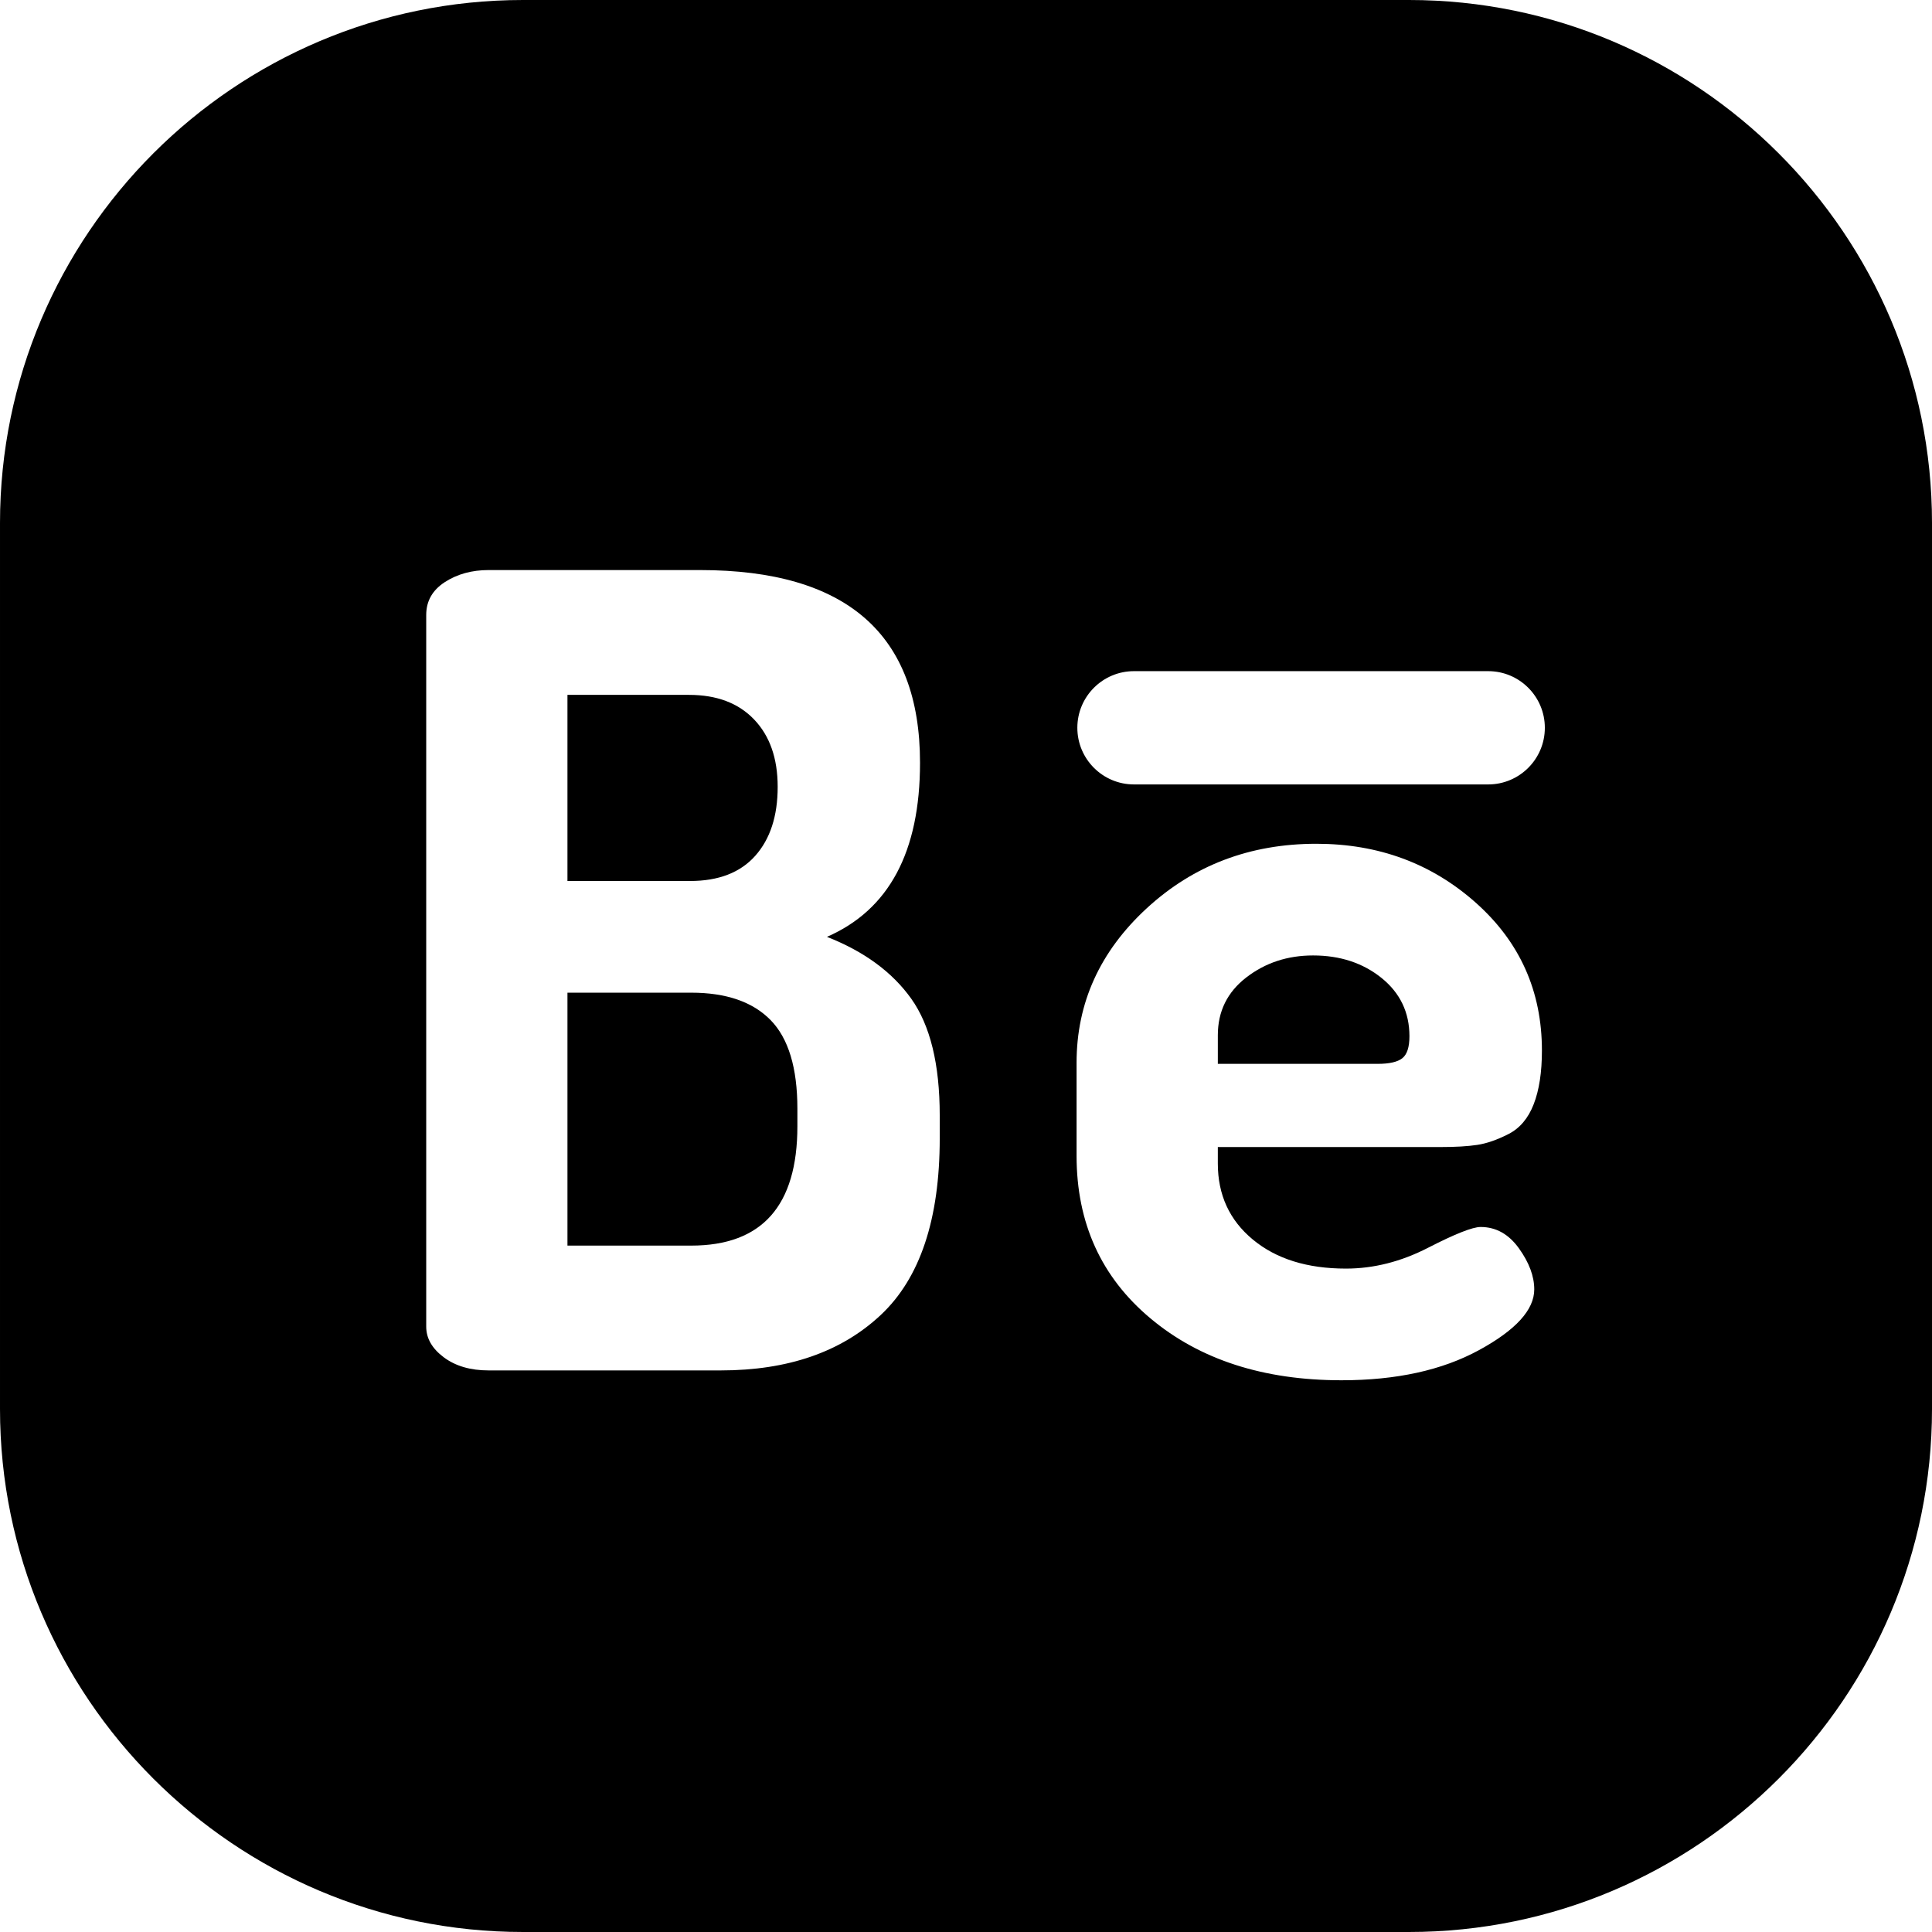 <svg viewBox="0 0 512 512.001" xmlns="http://www.w3.org/2000/svg"><path d="m183.172 263.07h-32.789v67.027h32.789c18.762 0 28.145-10.543 28.145-31.629v-4.641c0-10.832-2.371-18.668-7.109-23.504-4.742-4.832-11.75-7.254-21.035-7.254zm0 0"/><path d="m371.629 280.438c1.254-.992 1.887-2.934 1.887-5.824 0-6.32-2.469-11.473-7.398-15.449-4.934-3.969-10.984-5.961-18.137-5.961-6.773 0-12.672 1.945-17.699 5.828-5.031 3.883-7.543 8.988-7.543 15.309v7.59h42.363c3.09 0 5.266-.496 6.527-1.492zm0 0"/><path d="m200.145 226.801c3.965-4.449 5.949-10.543 5.949-18.281 0-7.543-2.082-13.492-6.238-17.844-4.16-4.355-9.914-6.527-17.266-6.527h-32.207v49.324h32.5c7.543 0 13.297-2.223 17.262-6.672zm0 0"/><path d="m373.41 0h-234.816c-76.422 0-138.594 62.172-138.594 138.594v234.812c0 76.422 62.172 138.594 138.594 138.594h234.816c76.418 0 138.59-62.172 138.59-138.594v-234.812c0-76.422-62.172-138.594-138.59-138.594zm-124.371 301.66c0 21.473-5.223 37.094-15.668 46.859-10.449 9.773-24.57 14.656-42.363 14.656h-61.516c-4.836 0-8.805-1.164-11.895-3.484-3.098-2.32-4.645-5.027-4.645-8.121v-188.605c0-3.672 1.645-6.57 4.934-8.703 3.285-2.125 7.152-3.191 11.605-3.191h56c38.883 0 58.324 17.023 58.324 51.066 0 23.605-8.227 38.98-24.664 46.137 9.863 3.871 17.309 9.336 22.34 16.395 5.027 7.062 7.547 17.363 7.547 30.902zm82.984 26.84c6.188 5.129 14.406 7.691 24.66 7.691 7.352 0 14.605-1.836 21.762-5.516 7.156-3.672 11.797-5.512 13.93-5.512 4.062 0 7.445 1.883 10.156 5.656 2.707 3.773 4.062 7.398 4.062 10.883 0 5.418-4.891 10.785-14.656 16.102-9.77 5.324-21.906 7.98-36.414 7.98-20.699 0-37.574-5.465-50.633-16.395-13.055-10.926-19.586-25.289-19.586-43.086v-24.664c0-15.859 6.191-29.496 18.57-40.914 12.379-11.41 27.371-17.117 44.977-17.117 16.438 0 30.512 5.199 42.219 15.594 11.699 10.398 17.555 23.465 17.555 39.203 0 5.75-.727 10.488-2.18 14.227-1.449 3.734-3.676 6.367-6.672 7.898-3 1.531-5.758 2.496-8.27 2.875-2.516.387-5.805.574-9.863.574h-58.902v4.355c0 8.316 3.09 15.039 9.285 20.164zm62.363-120.617h-93.867c-8.289 0-15.012-6.723-15.012-15.012 0-8.285 6.723-15.008 15.012-15.008h93.867c8.289 0 15.012 6.723 15.012 15.008 0 8.289-6.723 15.012-15.012 15.012zm0 0"/></svg>